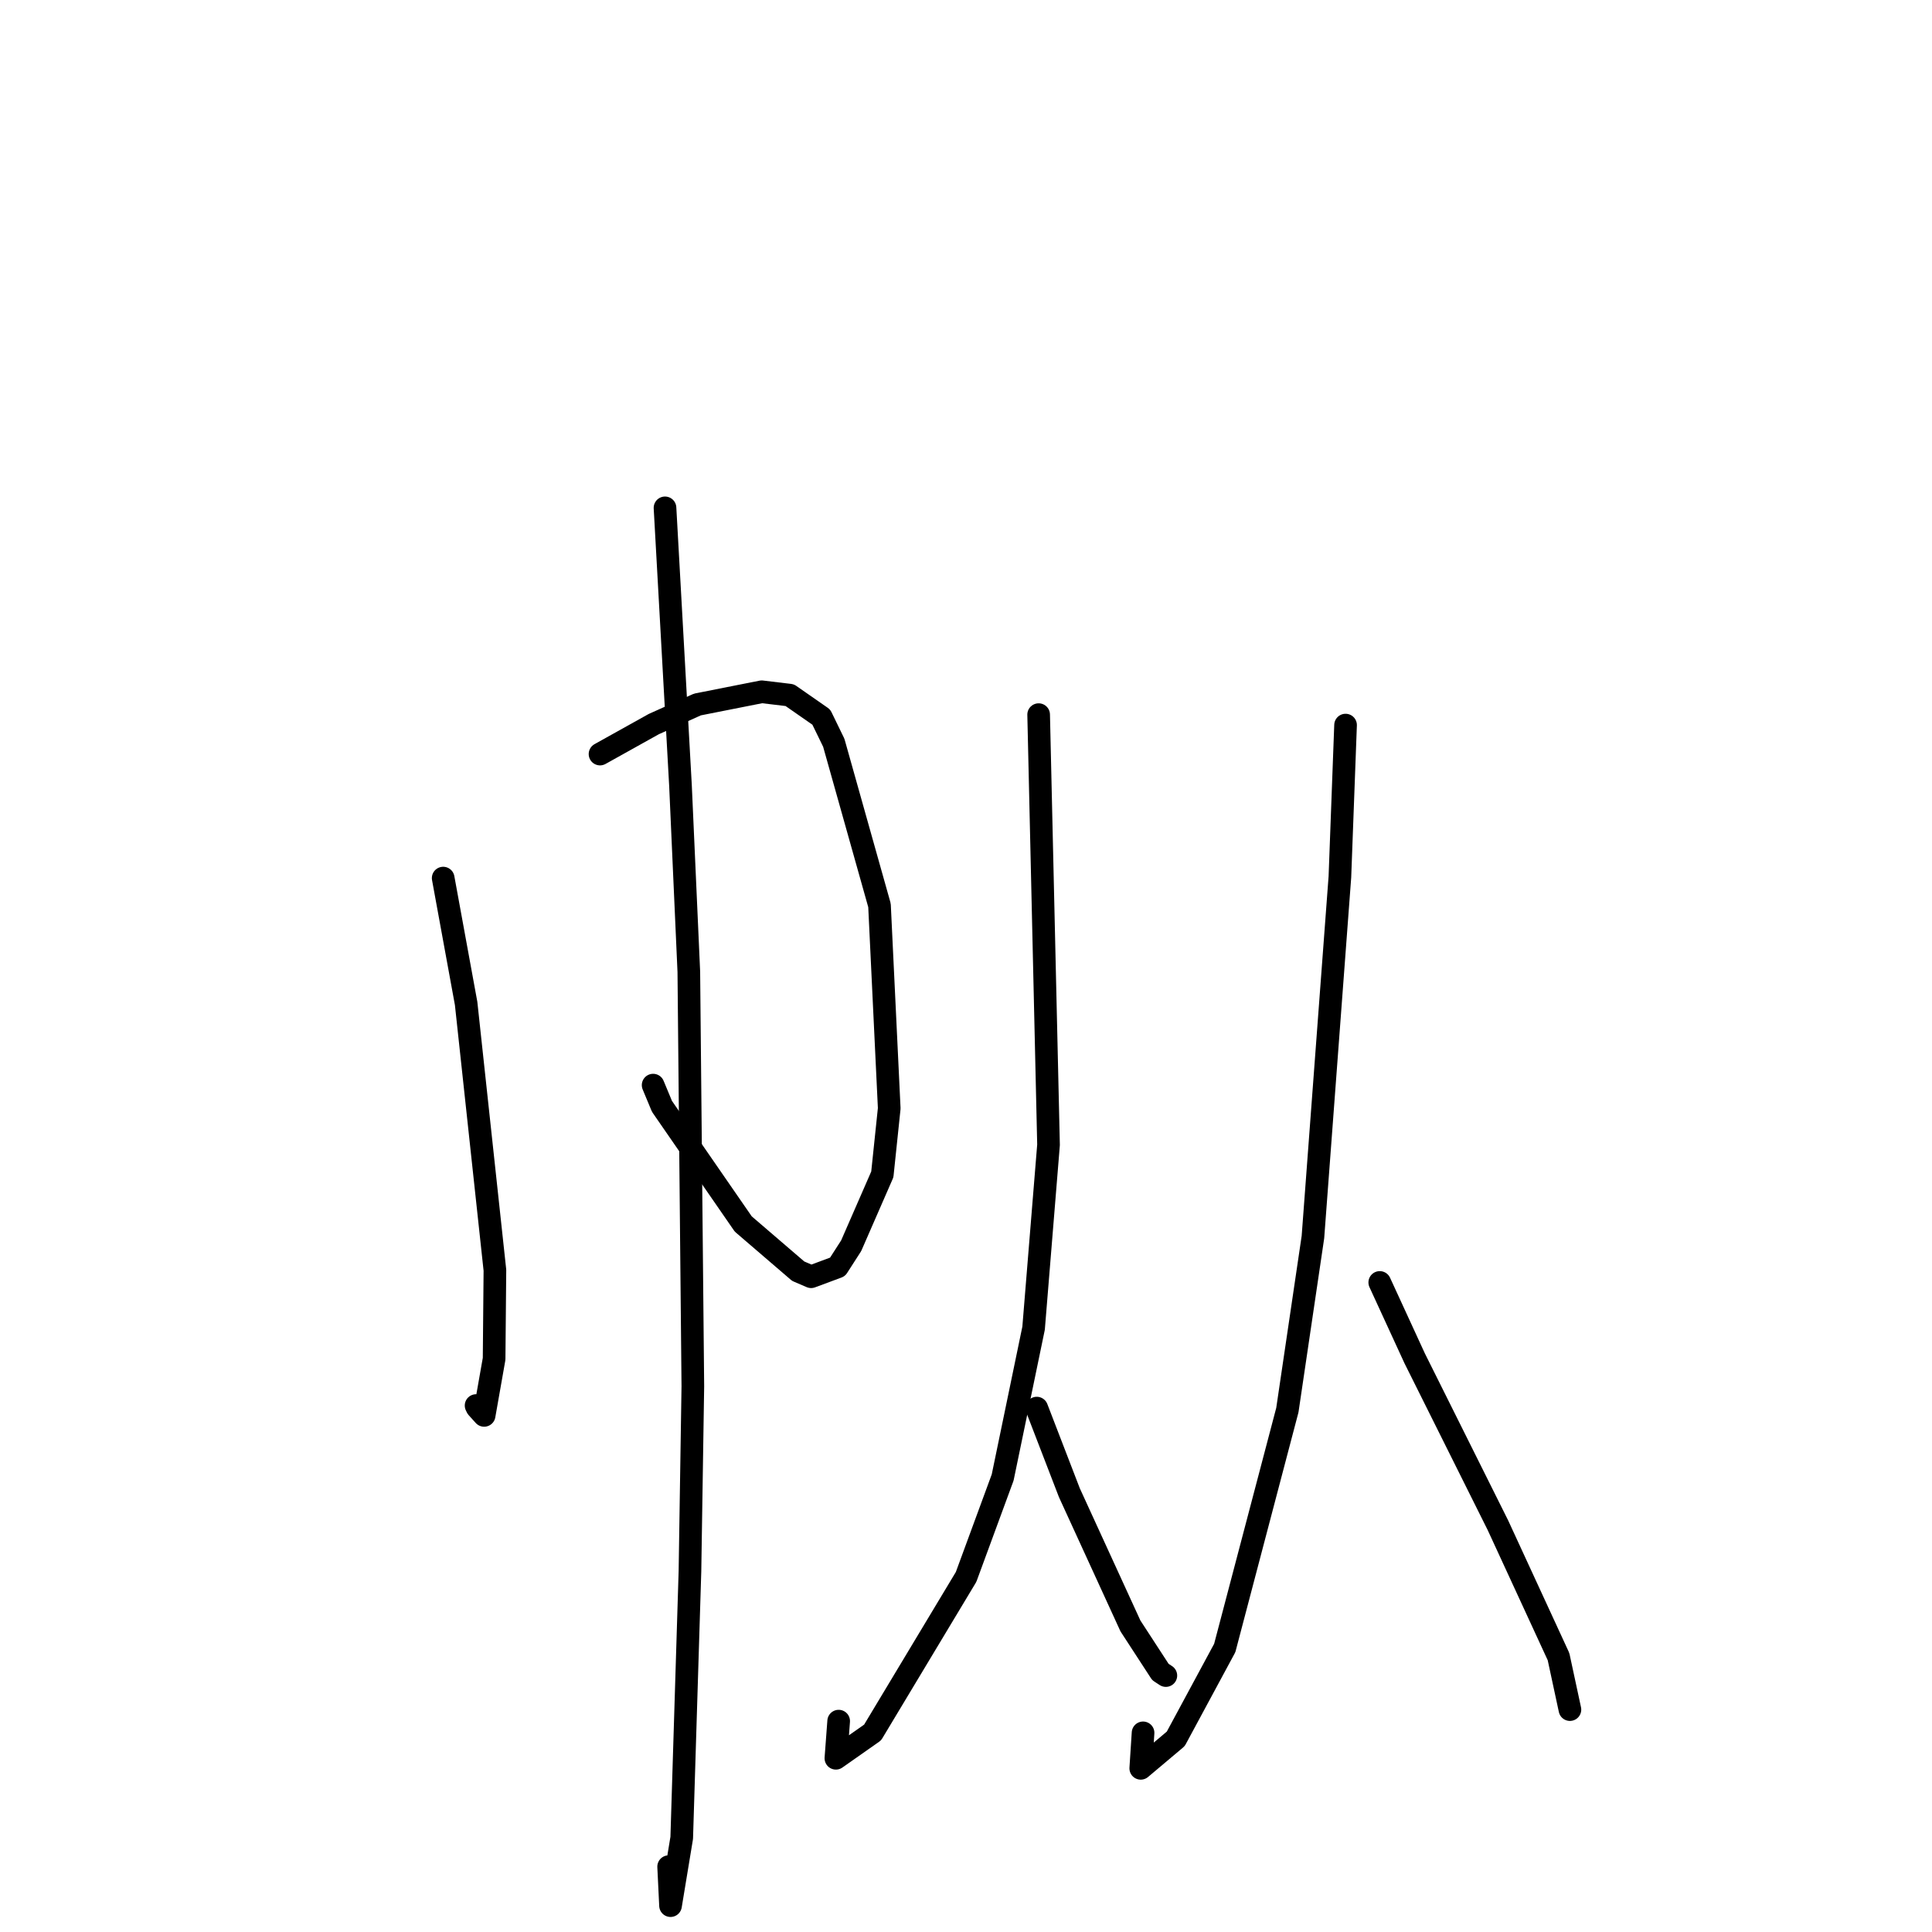 <?xml version="1.0" standalone="no"?>
    <svg width="256" height="256" xmlns="http://www.w3.org/2000/svg" version="1.1">
    <polyline stroke="black" stroke-width="3" stroke-linecap="round" fill="transparent" stroke-linejoin="round" points="58.724 116.352 61.764 132.961 65.579 168.312 65.472 180.056 64.151 187.547 63.22 186.516 63.084 186.242 " />
        <polyline stroke="black" stroke-width="3" stroke-linecap="round" fill="transparent" stroke-linejoin="round" points="79.506 99.917 86.631 95.946 92.413 93.35 100.932 91.664 104.643 92.109 108.826 95.02 110.479 98.418 116.538 119.962 117.827 146.862 116.912 155.616 112.786 165.065 110.981 167.873 107.479 169.174 105.765 168.438 98.484 162.184 87.714 146.597 86.543 143.784 " />
        <polyline stroke="black" stroke-width="3" stroke-linecap="round" fill="transparent" stroke-linejoin="round" points="88.117 67.293 90.167 104.072 91.273 128.774 91.805 183.699 91.423 208.172 90.332 243.53 88.849 252.507 88.598 247.342 " />
        <polyline stroke="black" stroke-width="3" stroke-linecap="round" fill="transparent" stroke-linejoin="round" points="137.626 94.693 138.935 151.698 136.956 175.991 132.858 195.773 128.011 208.953 115.623 229.565 110.761 232.979 111.128 228.058 " />
        <polyline stroke="black" stroke-width="3" stroke-linecap="round" fill="transparent" stroke-linejoin="round" points="137.376 186.58 141.699 197.796 149.789 215.445 153.762 221.55 154.356 221.939 154.482 222.021 " />
        <polyline stroke="black" stroke-width="3" stroke-linecap="round" fill="transparent" stroke-linejoin="round" points="178.294 96.078 177.543 116.2 173.97 163.919 170.583 186.839 162.285 218.367 155.792 230.409 151.156 234.313 151.461 229.612 " />
        <polyline stroke="black" stroke-width="3" stroke-linecap="round" fill="transparent" stroke-linejoin="round" points="182.825 169.931 187.45 179.984 198.483 202.104 206.513 219.516 207.899 225.957 208.023 226.531 " />
        </svg>
